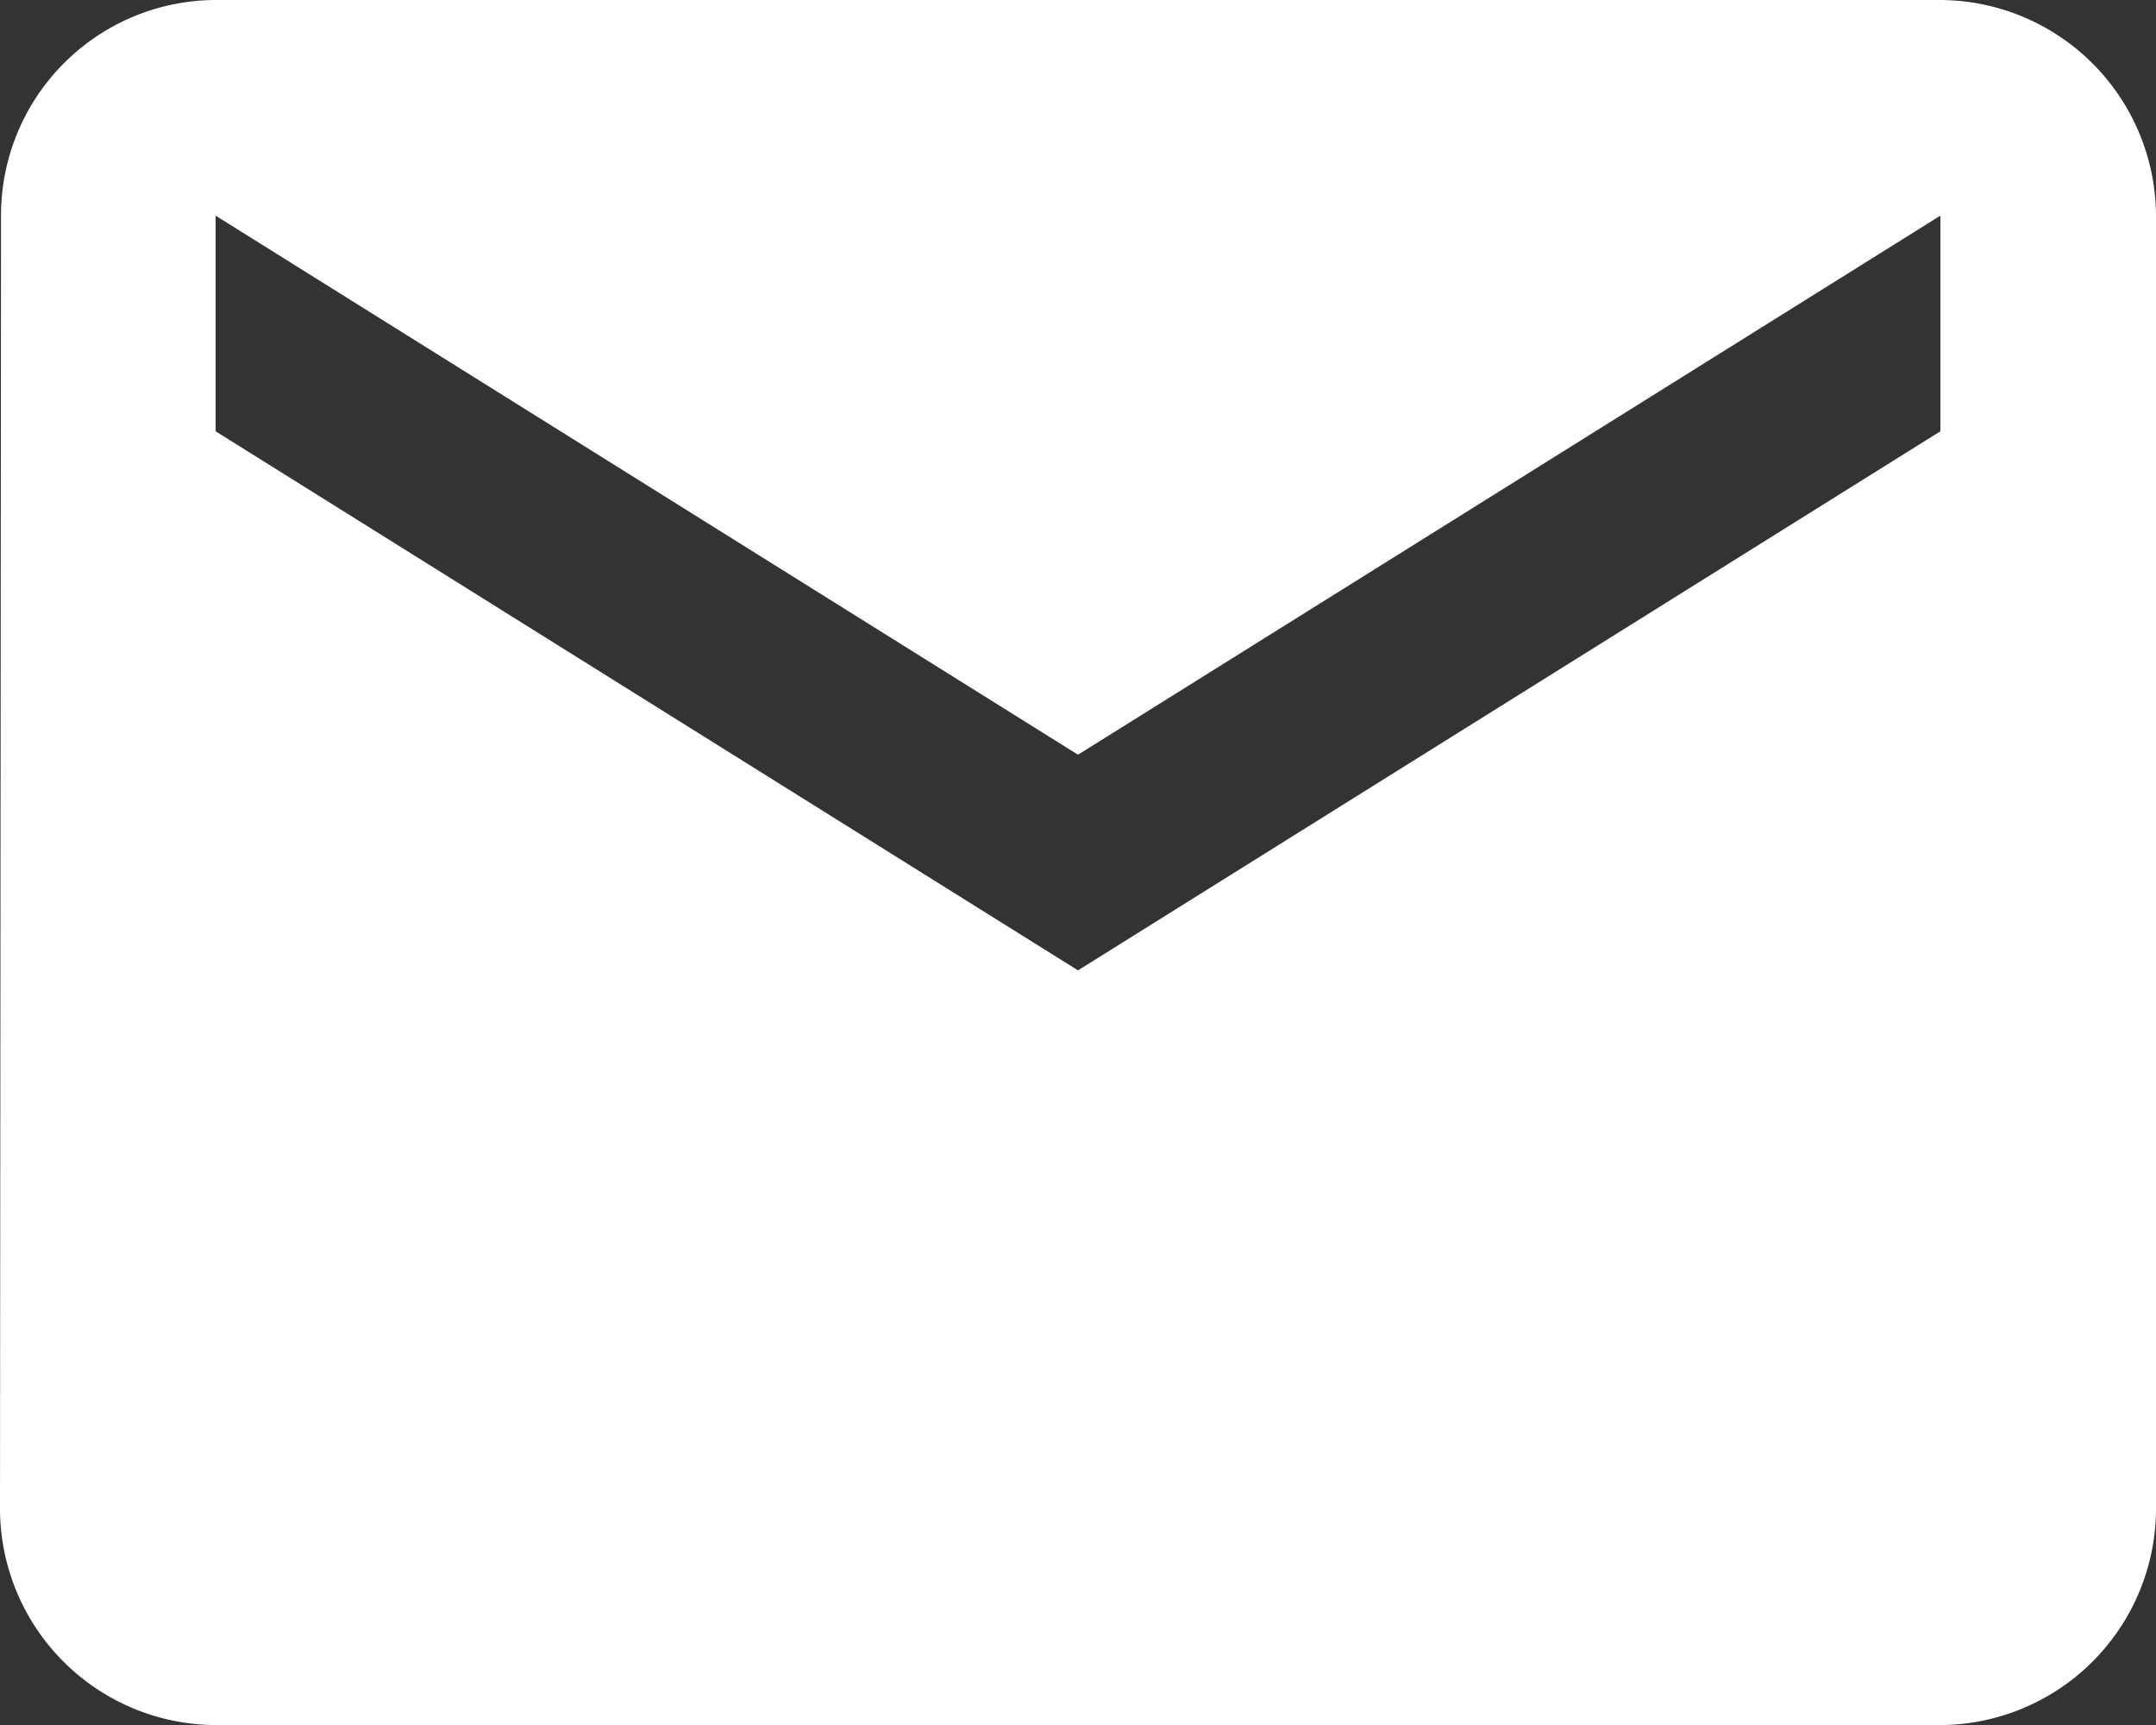 <svg xmlns="http://www.w3.org/2000/svg" width="18.908" height="15.127" viewBox="0 0 18.908 15.127"><rect x="0" y="0" width="18.908" height="15.127" fill="#333333" stroke="none"/><defs><style>.a{fill:#fff;}</style></defs><path class="a" d="M20.017,6H4.891A1.888,1.888,0,0,0,3.009,7.891L3,19.236a1.9,1.9,0,0,0,1.891,1.891H20.017a1.9,1.9,0,0,0,1.891-1.891V7.891A1.9,1.9,0,0,0,20.017,6Zm0,3.782-7.563,4.727L4.891,9.782V7.891l7.563,4.727,7.563-4.727Z" transform="translate(-3 -6)"/></svg>